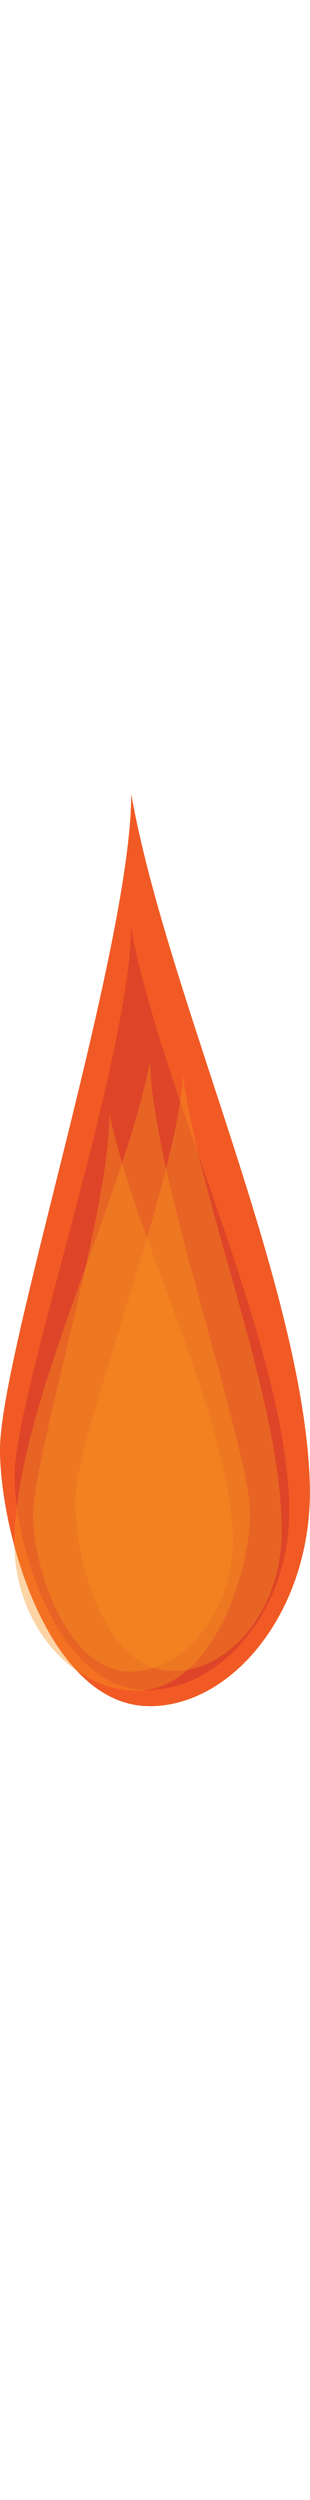 	<svg id="flame-1" data-name="flame-1" xmlns="http://www.w3.org/2000/svg" viewBox="0 0 137 403">
		<defs>
		<style>
			.flame-1 {
			fill: #f15a24;
			}

			.flame-2 {
			fill: #c1272d;
			}

			.flame-2, .flame-3 {
			opacity: 0.4;
			}

			.flame-3 {
			fill: #f7931e;
			}
			#flame-1{
				transform: rotate(180deg);
			    width: 50px;
			    position: absolute;
			}

			#flame-1 {
				animation: flicker 0.1s infinite;
			}
			#flame-3 {
				animation: flicker 1s infinite;
			}
			@keyframes flicker {
			    0% {
			        background-position:0px 0px;
			        opacity:.8
			}
			    25% {
			        background-position:0px 0px;
			}
			    25.1% {
			        background-position:-100px 0px;
			}
			    50% {
			        background-position:-100px 0px;
			        opacity:.4
			}
			    50.1% {
			        background-position:-200px 0px;
			}
			    75% {
			        background-position:-200px 0px;

			}
			    75.1% {
			        background-position:-100px 0px;
			}
			    100% {
			        background-position:-100px 0px;
			        opacity:.8
			}
			}
		</style>
		</defs>
		<path class="flame-1" d="M105.2,433C60.76,433,39,357,39,319.58,39,277.35,97,97.57,97,30c15.42,88.08,76,216.83,78.9,304.06C177.75,389.56,142.38,433,105.2,433Z" transform="translate(-39 -30)"/>
		<path class="flame-2" d="M104.1,425.88c-39.39,0-58.69-63.54-58.69-94.81,0-35.3,51.45-185.59,51.45-242.07,13.67,73.63,67.42,181.25,69.94,254.17C168.42,389.57,137.06,425.88,104.1,425.88Z" transform="translate(-39 -30)"/>
		<path class="flame-3" d="M113.19,417.29c-29.7-2.44-42-53.16-40.83-77.53,1.27-27.52,45.48-141.48,47.52-185.51,7.65,58.24,44.29,145.45,43.57,202.45C163,393,138,419.33,113.19,417.29Z" transform="translate(-39 -30)"/>
		<path class="flame-3" d="M99.17,426.12c33.78,0,50.32-52.46,50.32-78.27,0-29.14-44.12-153.22-44.12-199.85-11.72,60.79-57.8,149.64-60,209.84C44,396.14,70.9,426.12,99.17,426.12Z" transform="translate(-39 -30)"/>
		<path class="flame-3" d="M97.58,417.68c-28.57,1-43.5-45-44-67.92-.52-25.86,34.56-137.31,33.72-178.68,11,53.58,51.58,131,54.5,184.38C143.68,389.4,121.48,416.82,97.58,417.68Z" transform="translate(-39 -30)"/>
	</svg>
